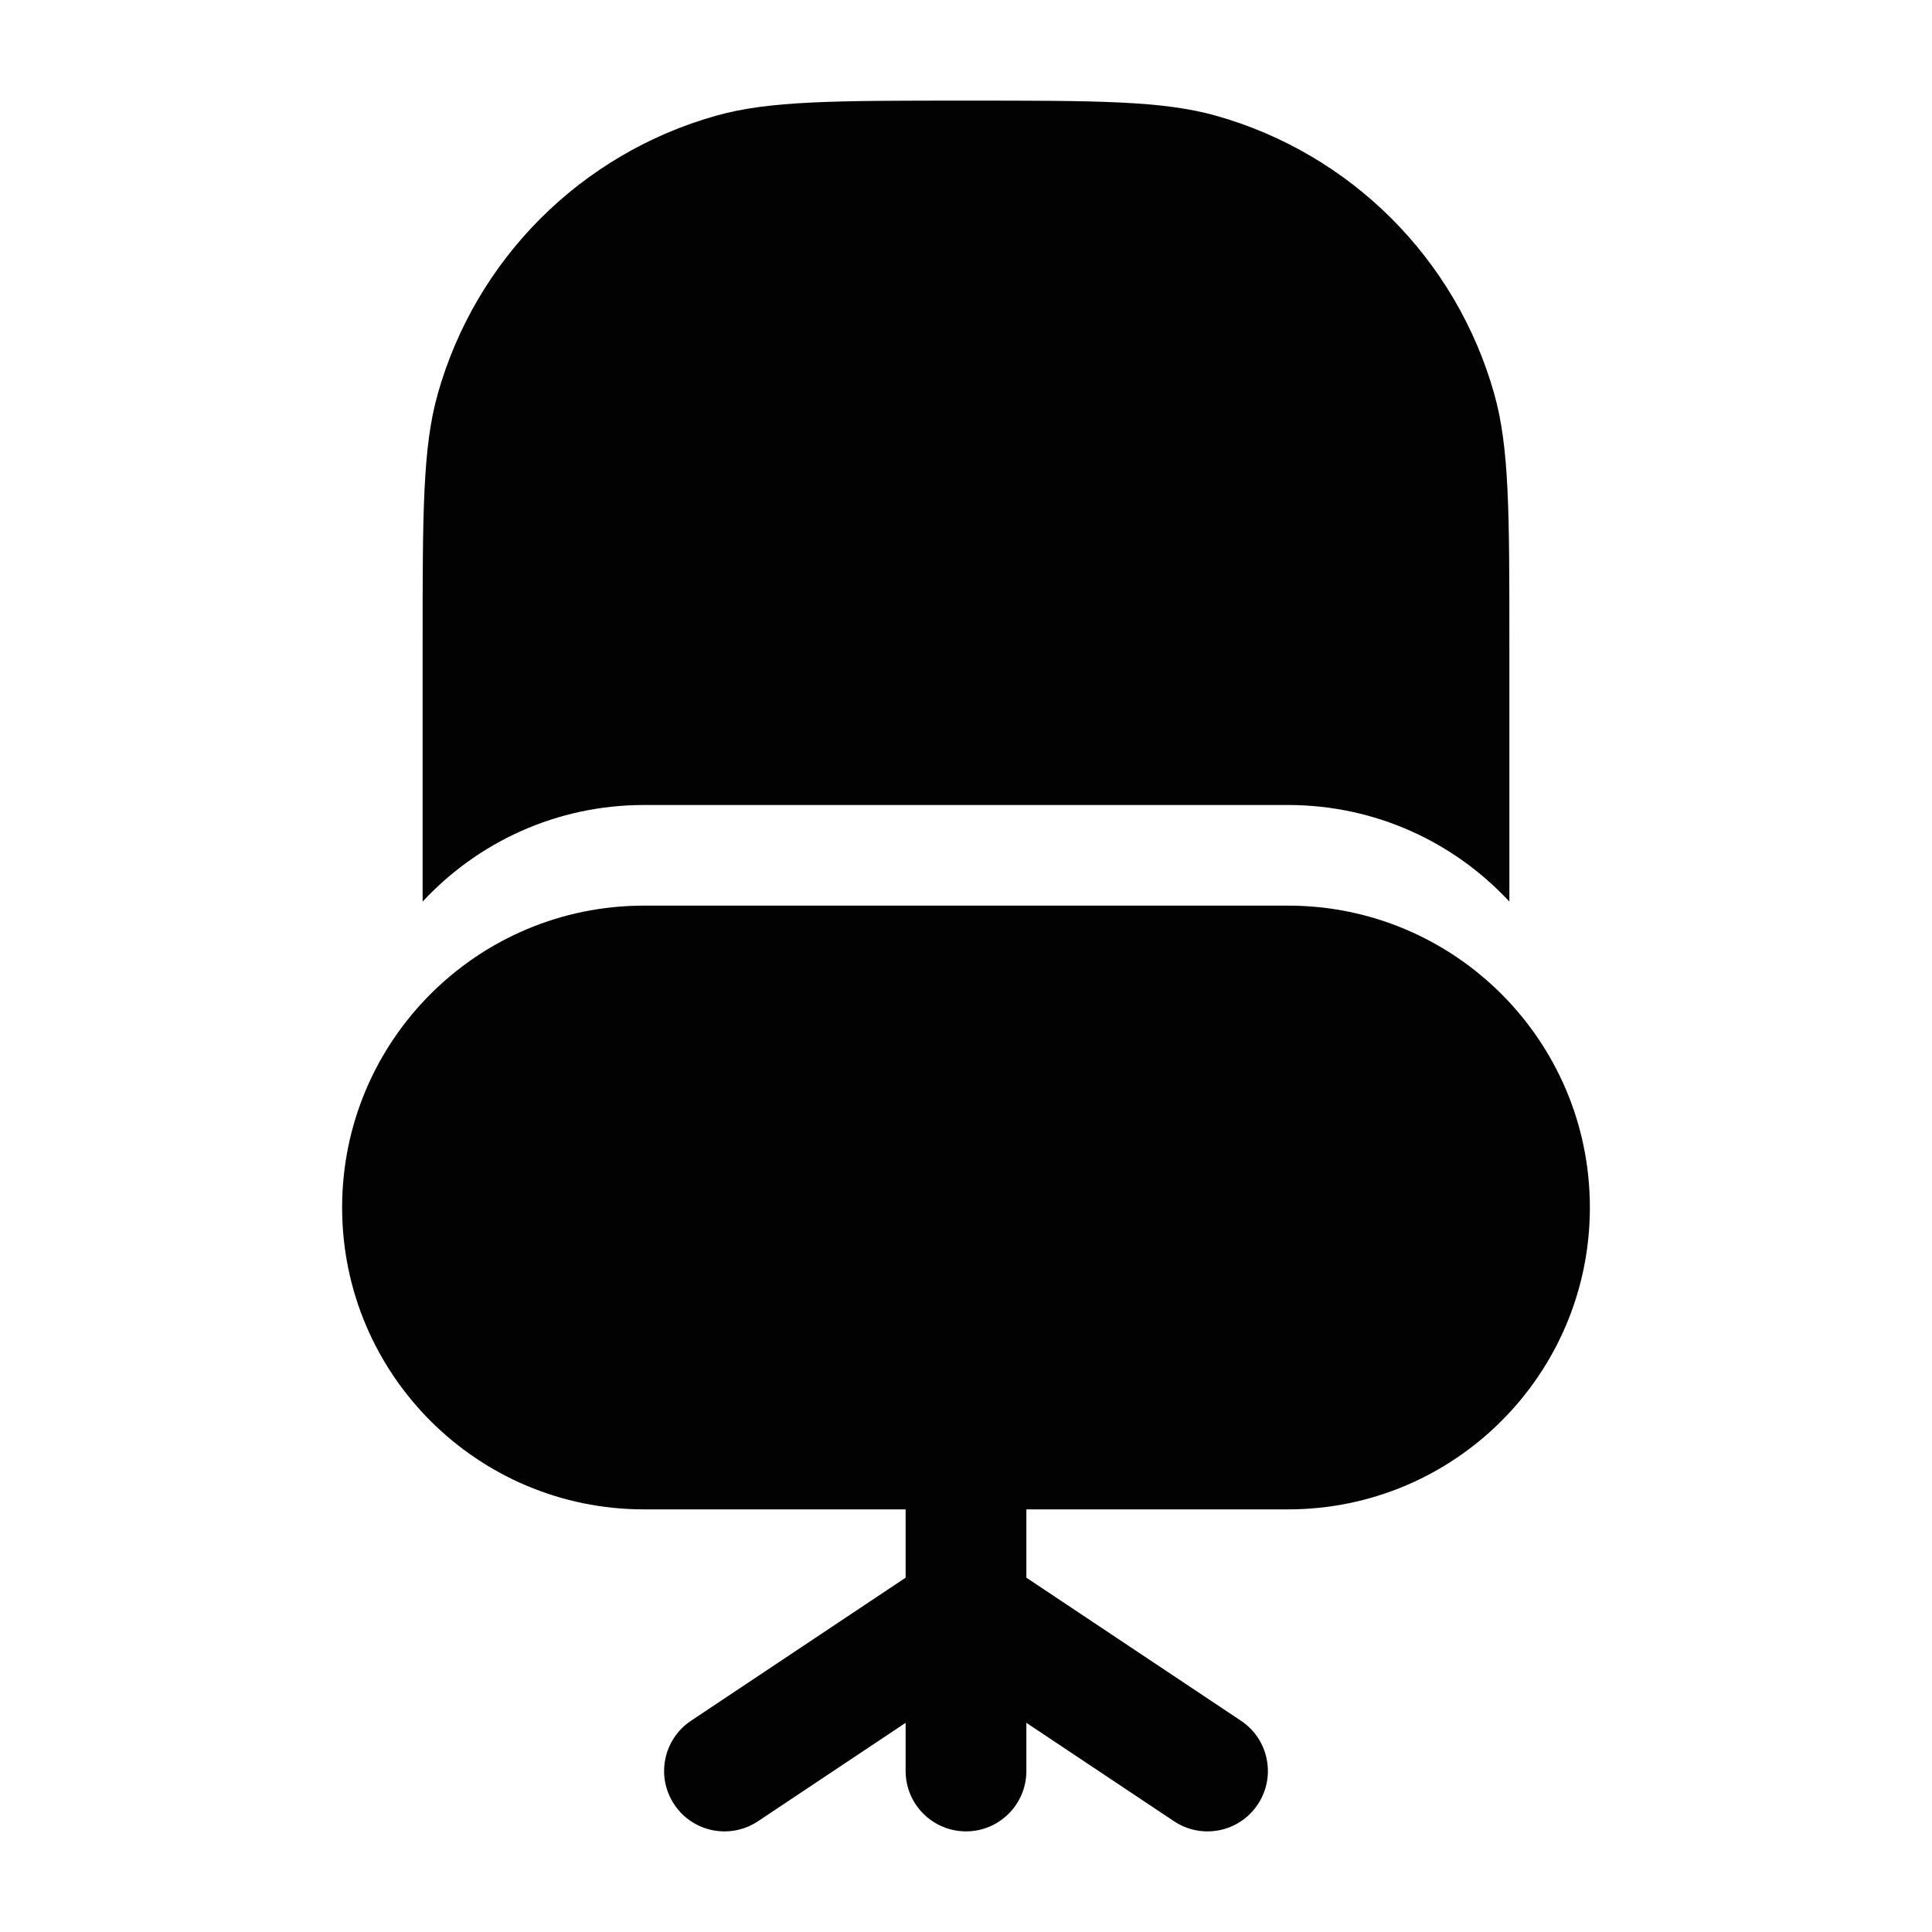 <svg width="24" height="24" viewBox="0 0 24 24" fill="none" xmlns="http://www.w3.org/2000/svg">
<path fill-rule="evenodd" clip-rule="evenodd" d="M12 17.25C12.414 17.25 12.75 17.586 12.75 18V22C12.75 22.414 12.414 22.75 12 22.75C11.586 22.75 11.25 22.414 11.25 22V18C11.25 17.586 11.586 17.25 12 17.25Z" fill="#020203"/>
<path fill-rule="evenodd" clip-rule="evenodd" d="M11.376 19.584C11.606 19.239 12.071 19.146 12.416 19.376L15.416 21.376C15.761 21.606 15.854 22.071 15.624 22.416C15.394 22.761 14.929 22.854 14.584 22.624L11.584 20.624C11.239 20.394 11.146 19.929 11.376 19.584Z" fill="#020203"/>
<path fill-rule="evenodd" clip-rule="evenodd" d="M12.624 19.584C12.394 19.239 11.929 19.146 11.584 19.376L8.584 21.376C8.239 21.606 8.146 22.071 8.376 22.416C8.606 22.761 9.071 22.854 9.416 22.624L12.416 20.624C12.761 20.394 12.854 19.929 12.624 19.584Z" fill="#020203"/>
<path d="M4.25 15C4.25 12.929 5.929 11.25 8 11.25H16C18.071 11.25 19.75 12.929 19.75 15C19.75 17.071 18.071 18.75 16 18.75H8C5.929 18.75 4.25 17.071 4.25 15Z" fill="#020203"/>
<path d="M18.75 11.2V8C18.75 6.372 18.75 5.558 18.562 4.893C18.09 3.218 16.782 1.91 15.107 1.438C14.442 1.25 13.628 1.25 12 1.25C10.372 1.25 9.558 1.25 8.893 1.438C7.218 1.91 5.91 3.218 5.438 4.893C5.25 5.558 5.25 6.372 5.25 8V11.2C5.935 10.462 6.913 10 8 10H16C17.087 10 18.065 10.462 18.75 11.2Z" fill="#020203"/>
</svg>
